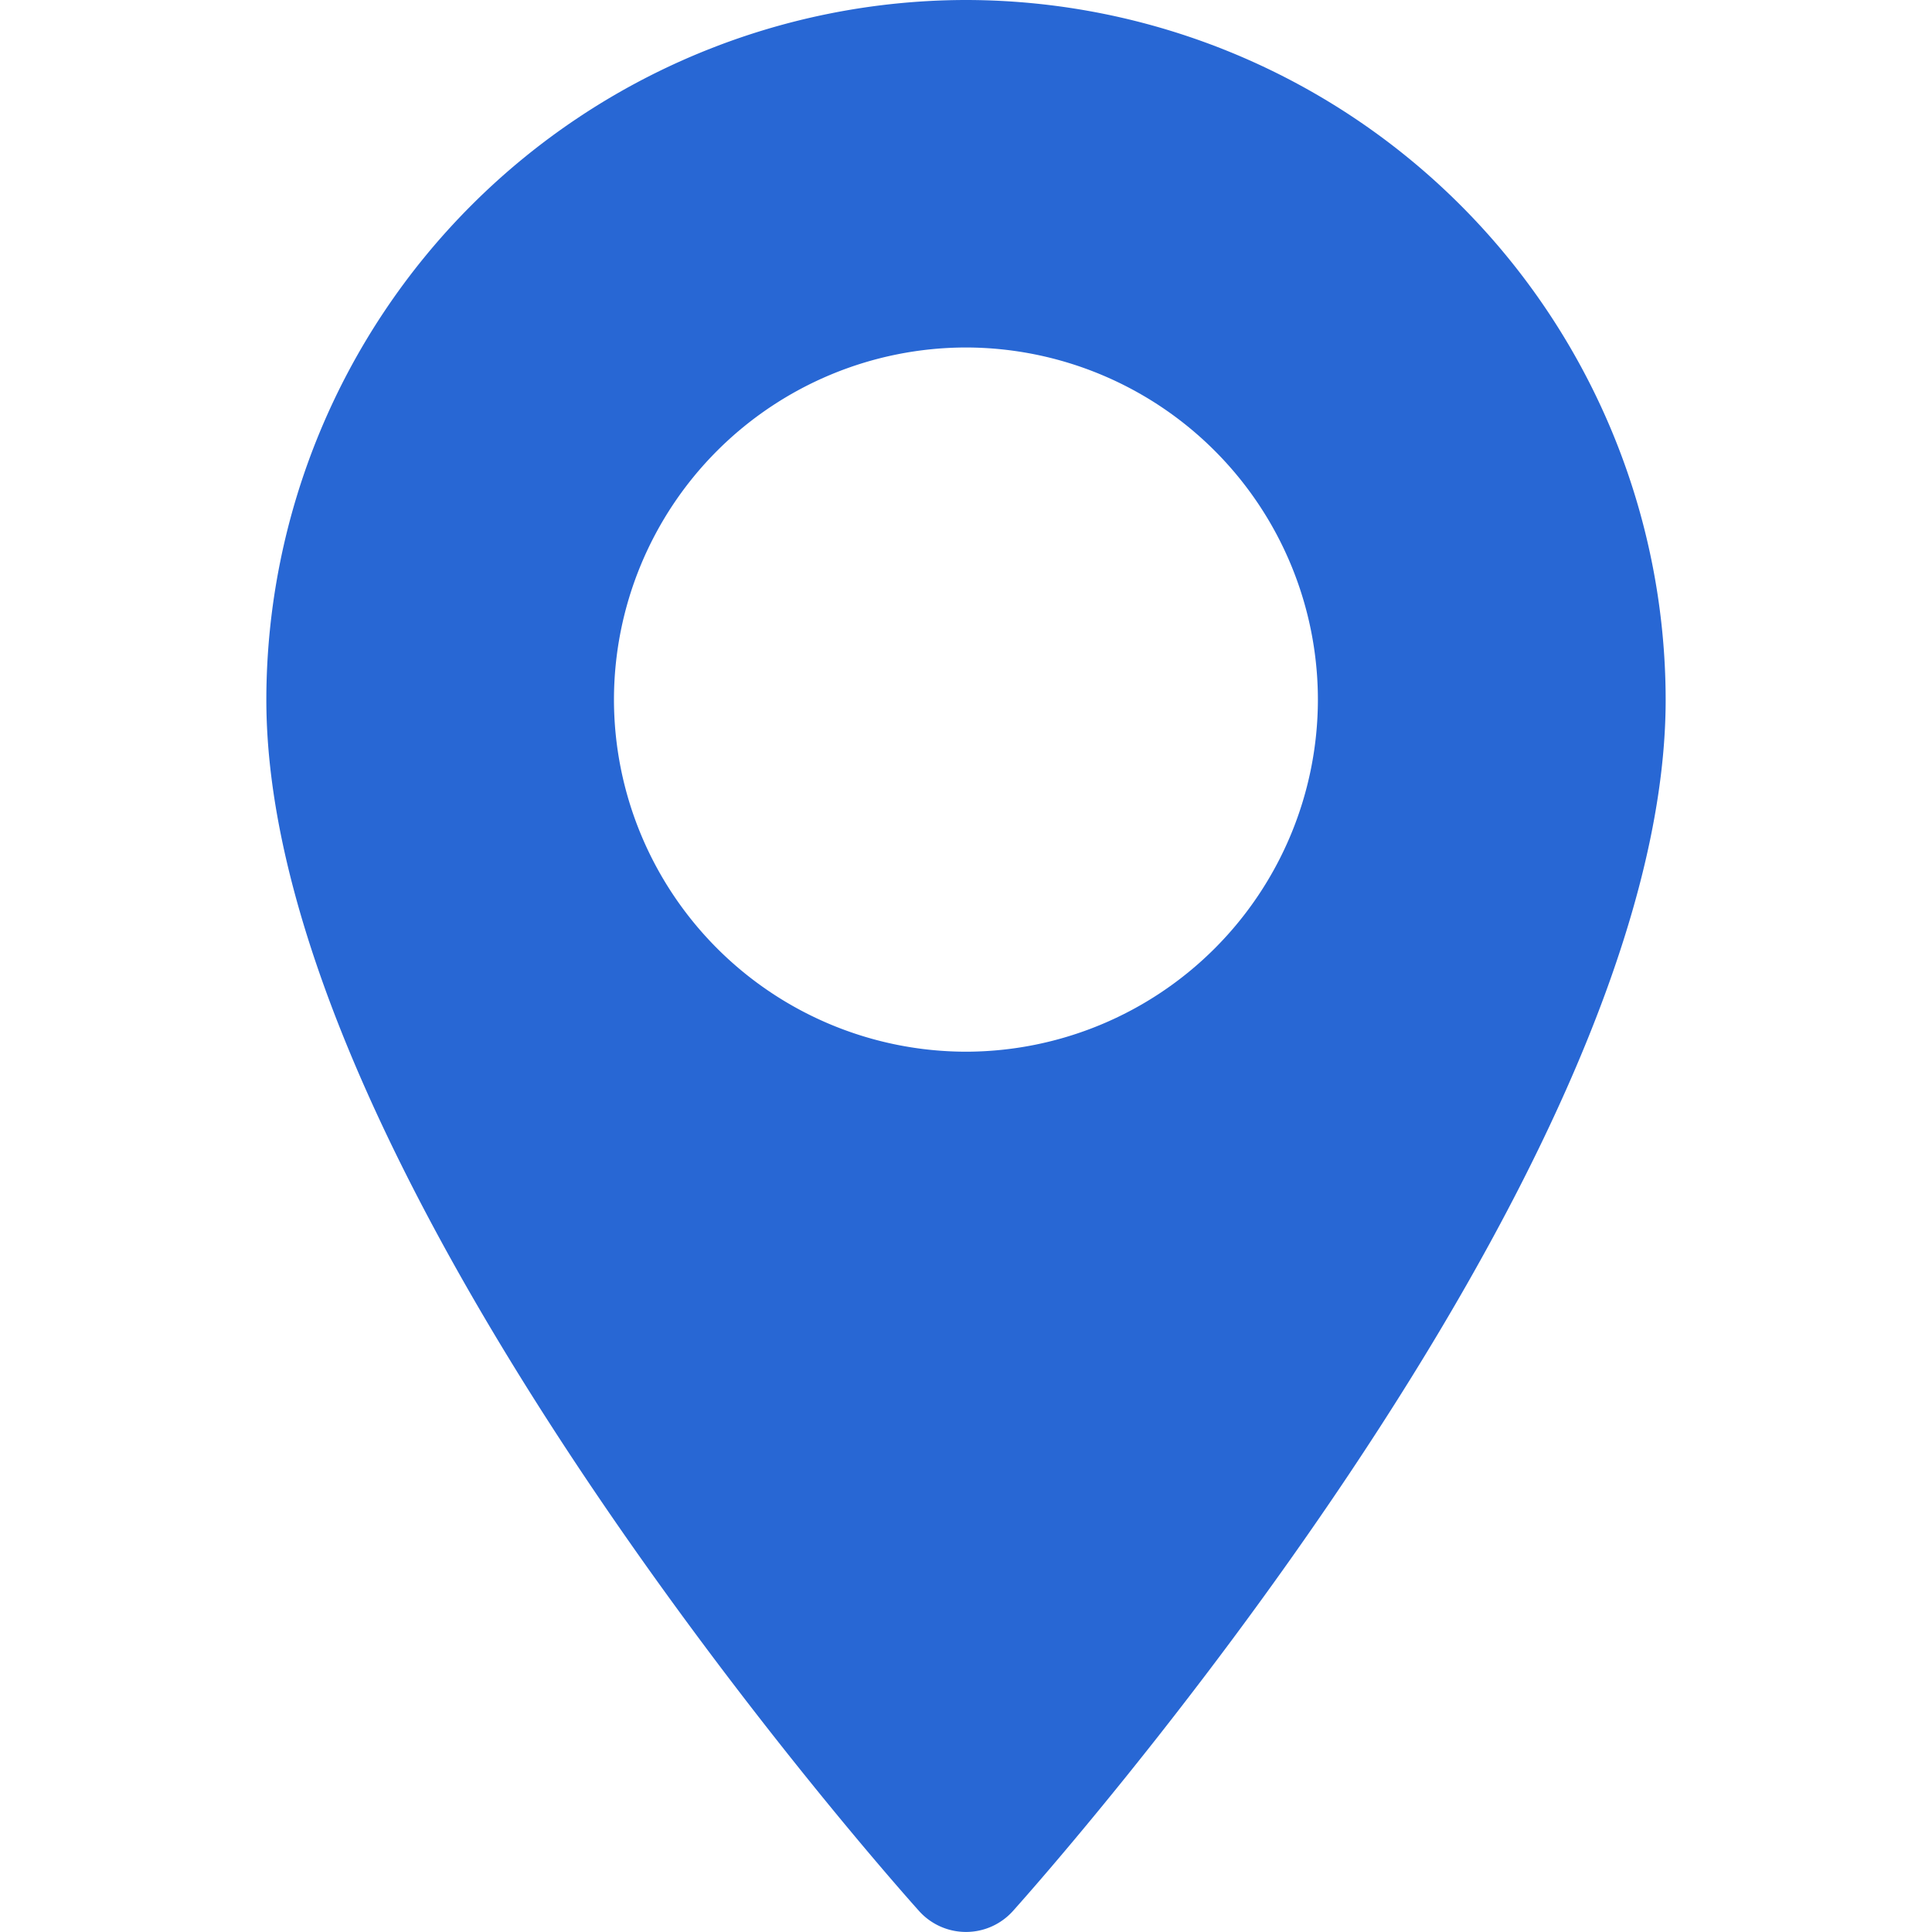 <svg width="14" height="14" fill="none" xmlns="http://www.w3.org/2000/svg"><path d="M7 0a5.076 5.076 0 0 0-5.07 5.07c0 3.47 4.537 8.563 4.73 8.778a.457.457 0 0 0 .68 0c.193-.215 4.73-5.308 4.73-8.778A5.076 5.076 0 0 0 7 0Zm0 7.621a2.554 2.554 0 0 1-2.551-2.55A2.554 2.554 0 0 1 7 2.518 2.554 2.554 0 0 1 9.55 5.07 2.554 2.554 0 0 1 7 7.621Z" fill="#2867D4"/></svg>